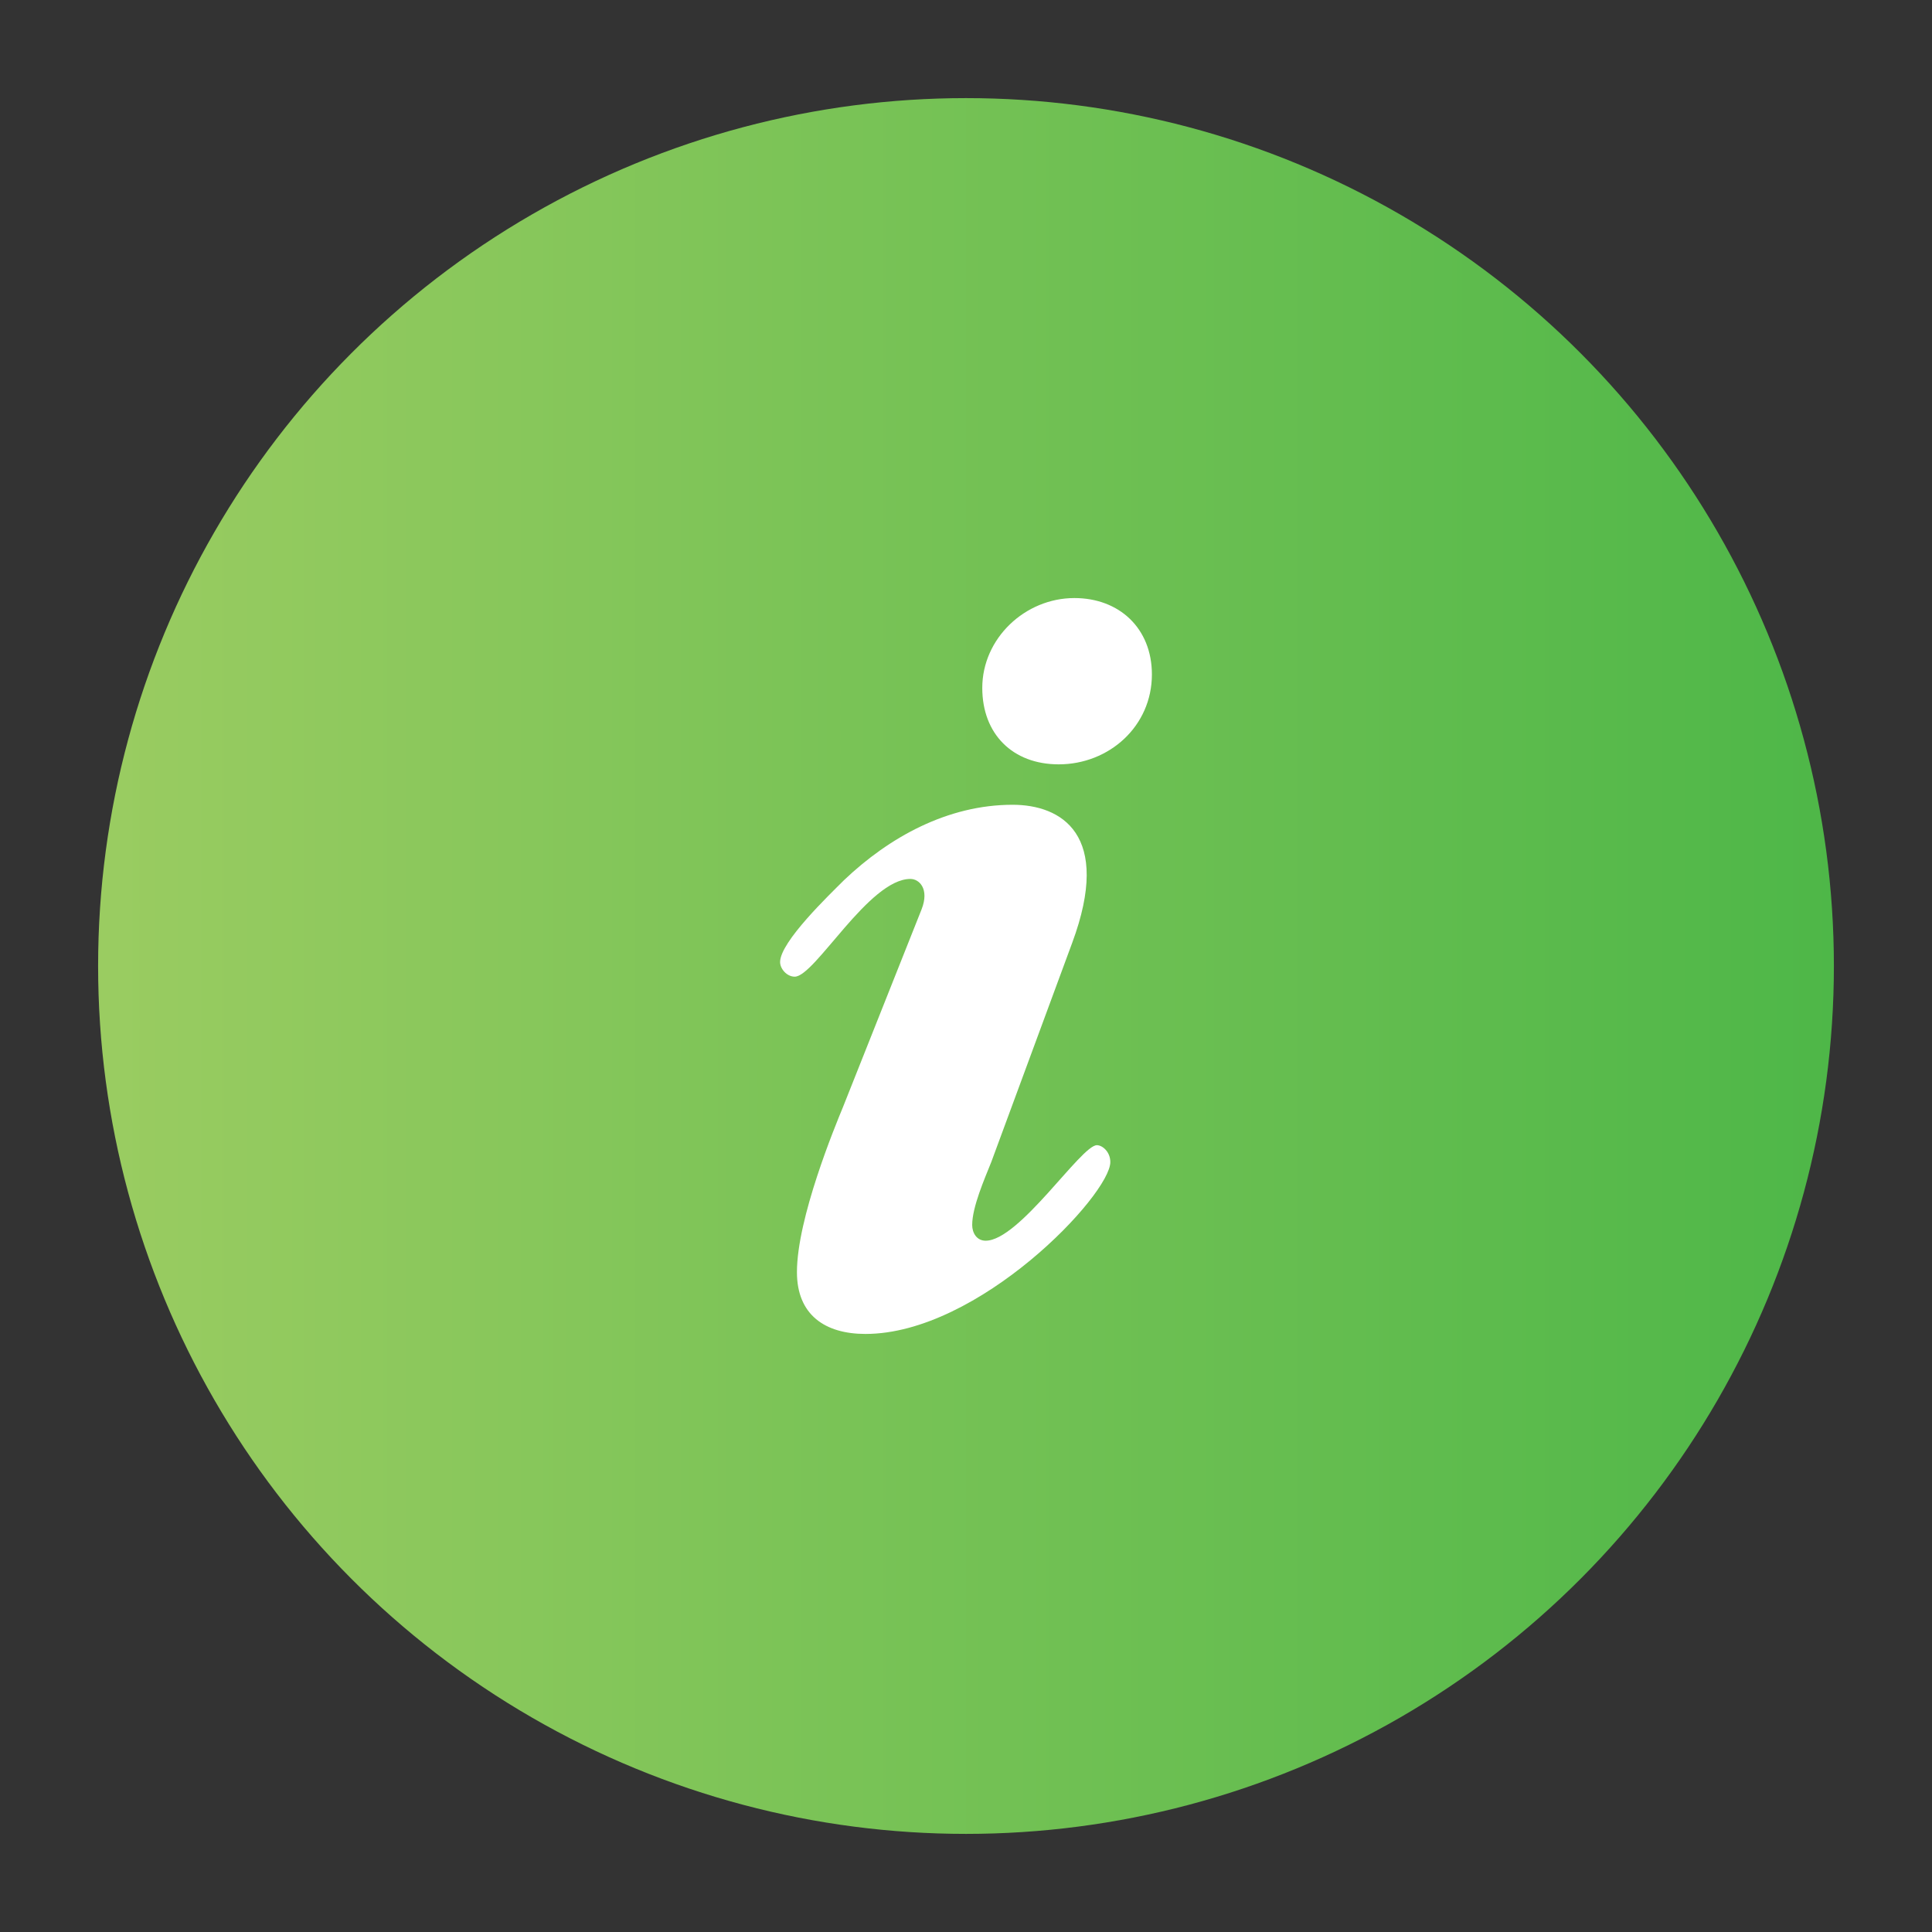 <?xml version="1.0" encoding="utf-8"?>
<!-- Generator: Adobe Illustrator 22.0.1, SVG Export Plug-In . SVG Version: 6.00 Build 0)  -->
<svg version="1.1"
	 id="svg2" xmlns:cc="http://creativecommons.org/ns#" xmlns:dc="http://purl.org/dc/elements/1.1/" xmlns:rdf="http://www.w3.org/1999/02/22-rdf-syntax-ns#" xmlns:svg="http://www.w3.org/2000/svg"
	 xmlns="http://www.w3.org/2000/svg" xmlns:xlink="http://www.w3.org/1999/xlink" x="0px" y="0px" viewBox="0 0 512 512"
	 style="enable-background:new 0 0 512 512;" xml:space="preserve">
<rect x="0" y="0" width="512" height="512" fill="#333333" stroke="none"/>
<linearGradient id="SVGID_1_" gradientUnits="userSpaceOnUse" x1="26" y1="256" x2="486" y2="256">
	<stop  offset="0" style="stop-color:#9ACC61"/>
	<stop  offset="1" style="stop-color:#4EB748"/>
</linearGradient>
<circle style="fill:url(#SVGID_1_);" cx="256" cy="256" r="230"/>
<path id="path66" style="fill:#FFFFFF;" d="M260.313,182.304c0-13.099,11.312-23.813,24.409-23.813
	c11.913,0,20.544,8.032,20.544,20.245c0,13.7-11.312,23.824-24.704,23.824C268.353,202.559,260.313,194.516,260.313,182.304
	 M244.24,240.959c2.089-5.352-0.591-8.033-2.977-8.033c-11.015,0-25.305,25.903-30.655,25.903c-2.089,0-3.874-2.089-3.874-3.874
	c0-5.361,13.096-17.86,16.97-21.735c11.904-11.313,27.385-19.948,44.649-19.948c12.801,0,26.498,7.738,15.777,36.626l-21.433,58.056
	c-1.784,4.465-5.056,11.916-5.056,16.677c0,2.079,1.183,4.169,3.565,4.169c8.928,0,25.305-25.312,29.475-25.312
	c1.488,0,3.566,1.784,3.566,4.465c0,8.633-34.823,45.556-64.889,45.556c-10.721,0-18.161-5.057-18.161-16.371
	c0-14.291,10.121-38.707,12.209-43.773C223.406,293.365,244.24,240.959,244.24,240.959z"/>
</svg>
